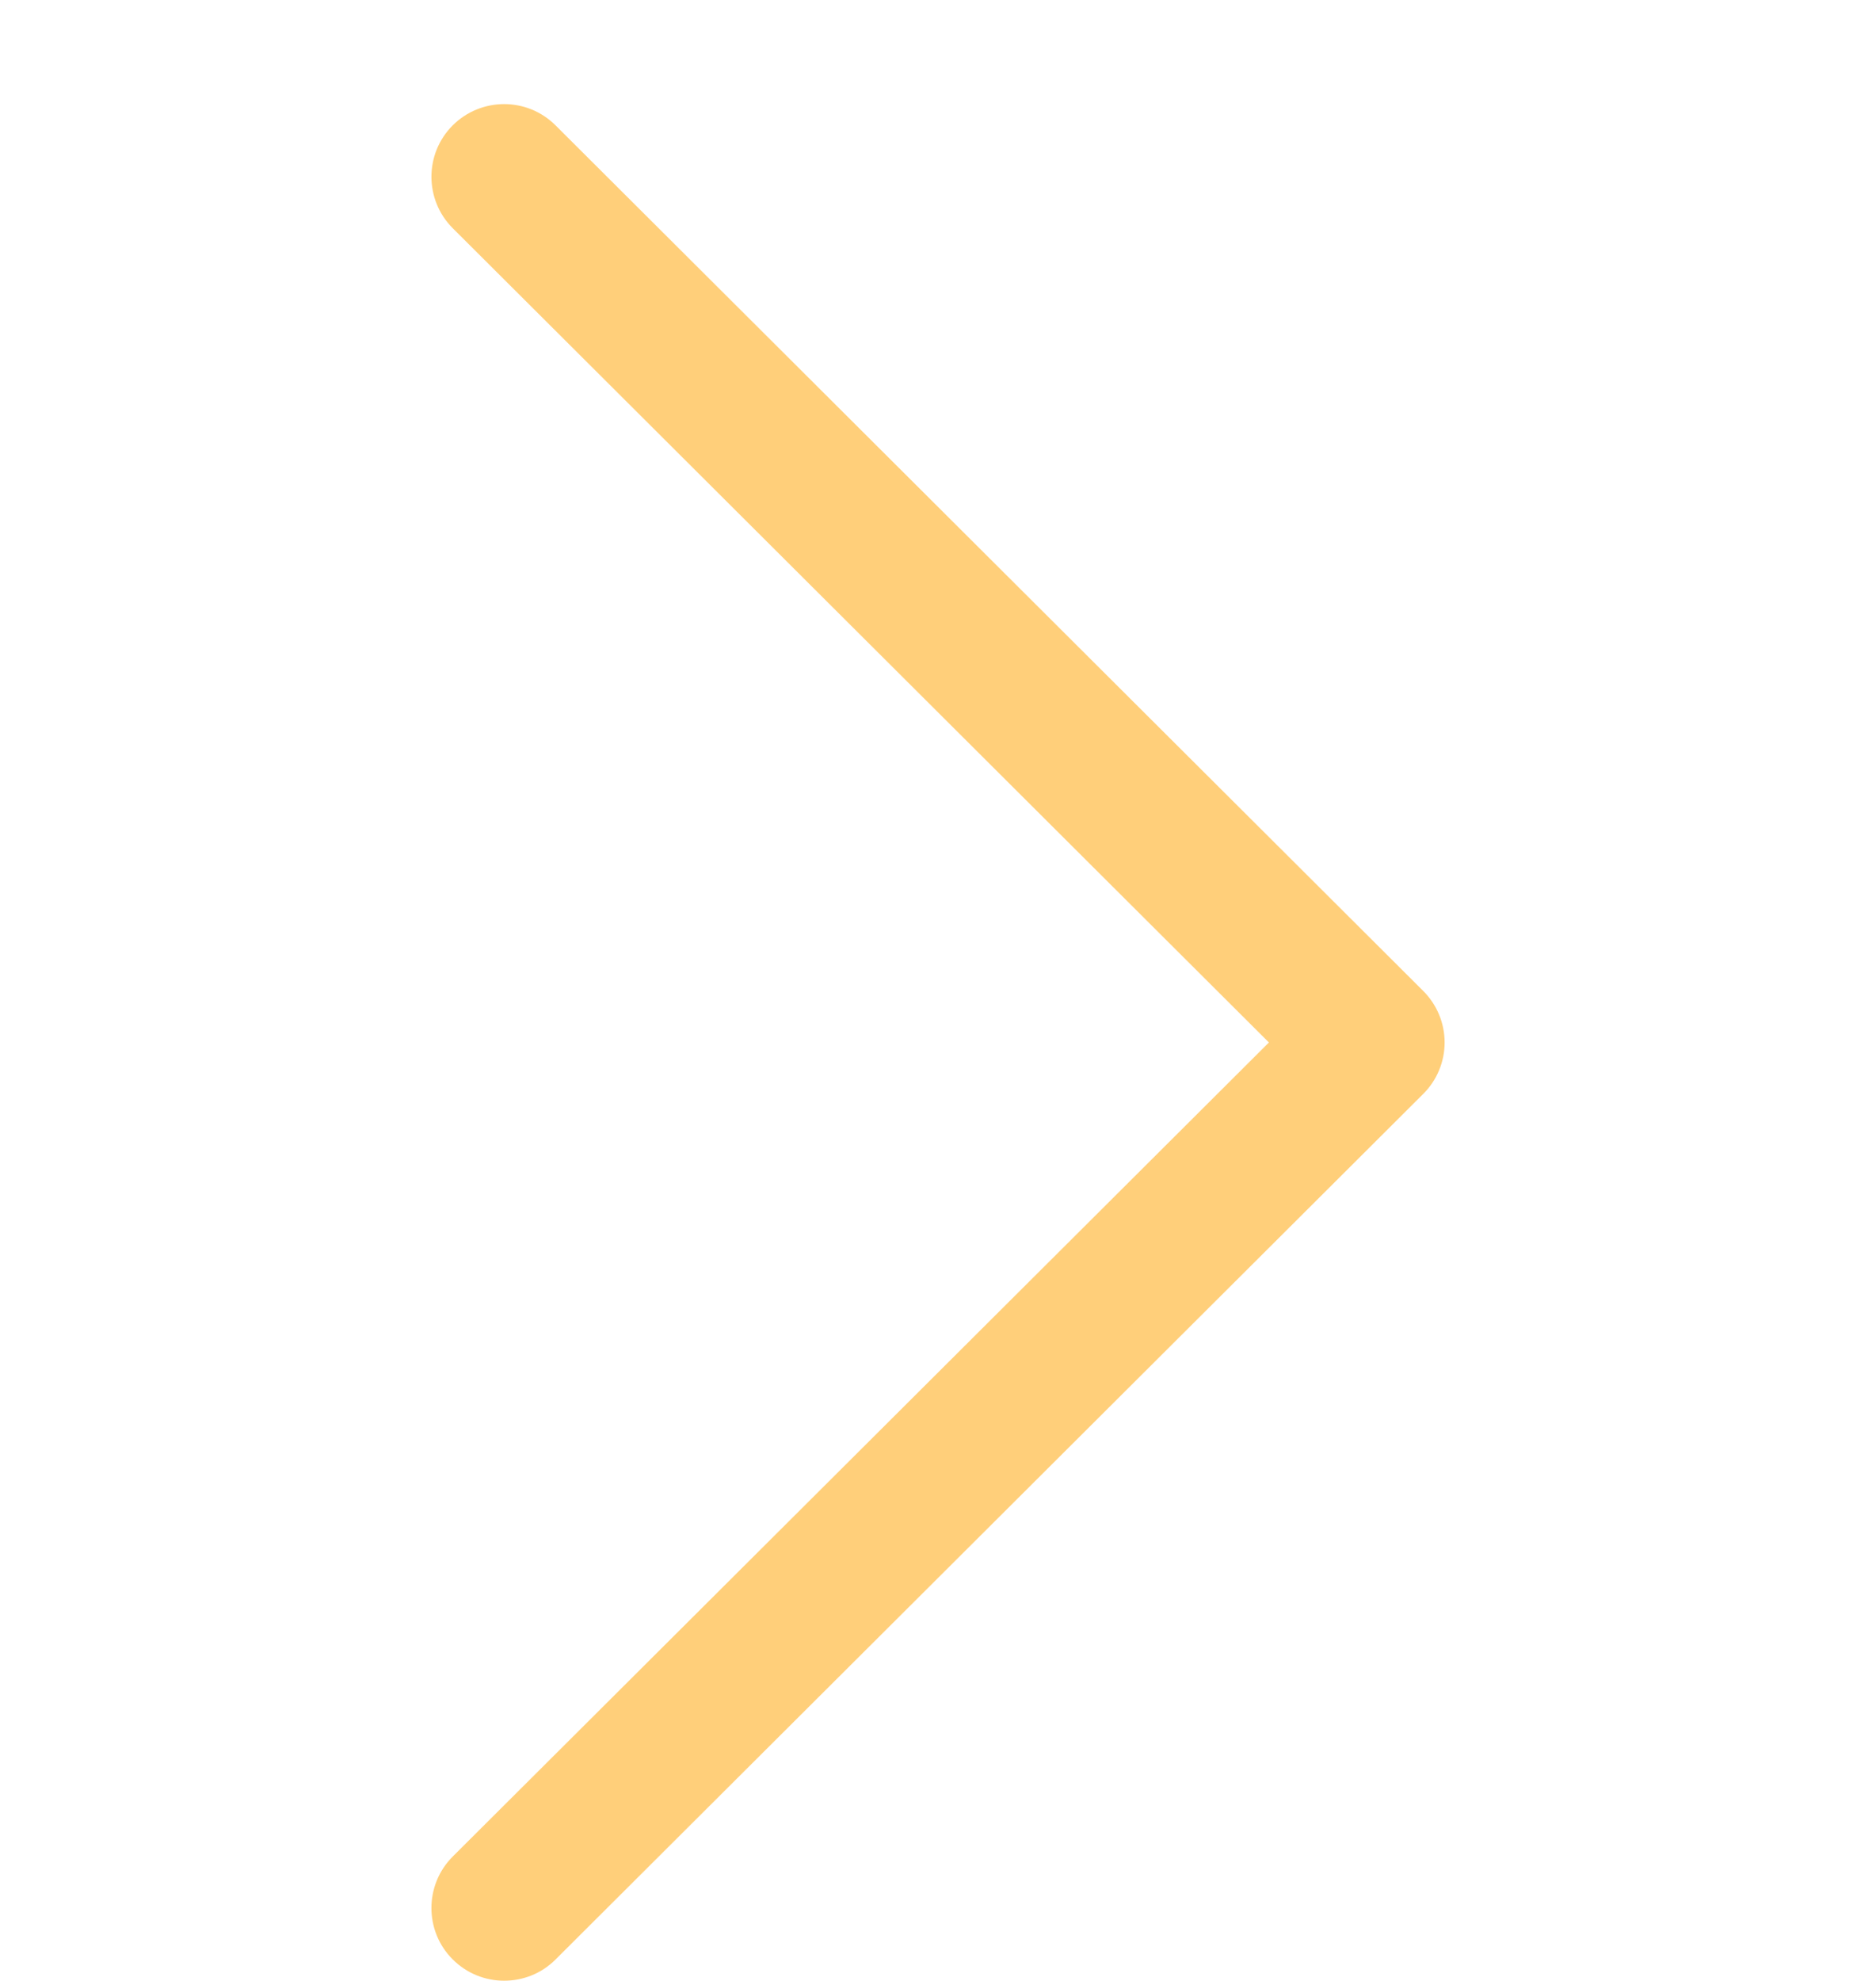 <svg width="18" height="19" viewBox="0 0 18 19" fill="none" xmlns="http://www.w3.org/2000/svg">
<g clip-path="url(#clip0_199_11)">
<path d="M13.656 9.505L5.33 1.202C5.057 0.93 4.616 0.931 4.343 1.203C4.071 1.476 4.072 1.918 4.345 2.19L12.175 9.999L4.344 17.807C4.072 18.079 4.071 18.521 4.343 18.793C4.48 18.93 4.658 18.998 4.837 18.998C5.016 18.998 5.194 18.931 5.33 18.795L13.656 10.492C13.787 10.362 13.861 10.184 13.861 9.999C13.861 9.813 13.787 9.636 13.656 9.505Z" fill="#FFCF7A"/>
</g>
<defs>
<clipPath id="clip0_199_11">
<rect width="18" height="18" fill="white" transform="translate(0 0.999)"/>
</clipPath>
</defs>
</svg>
